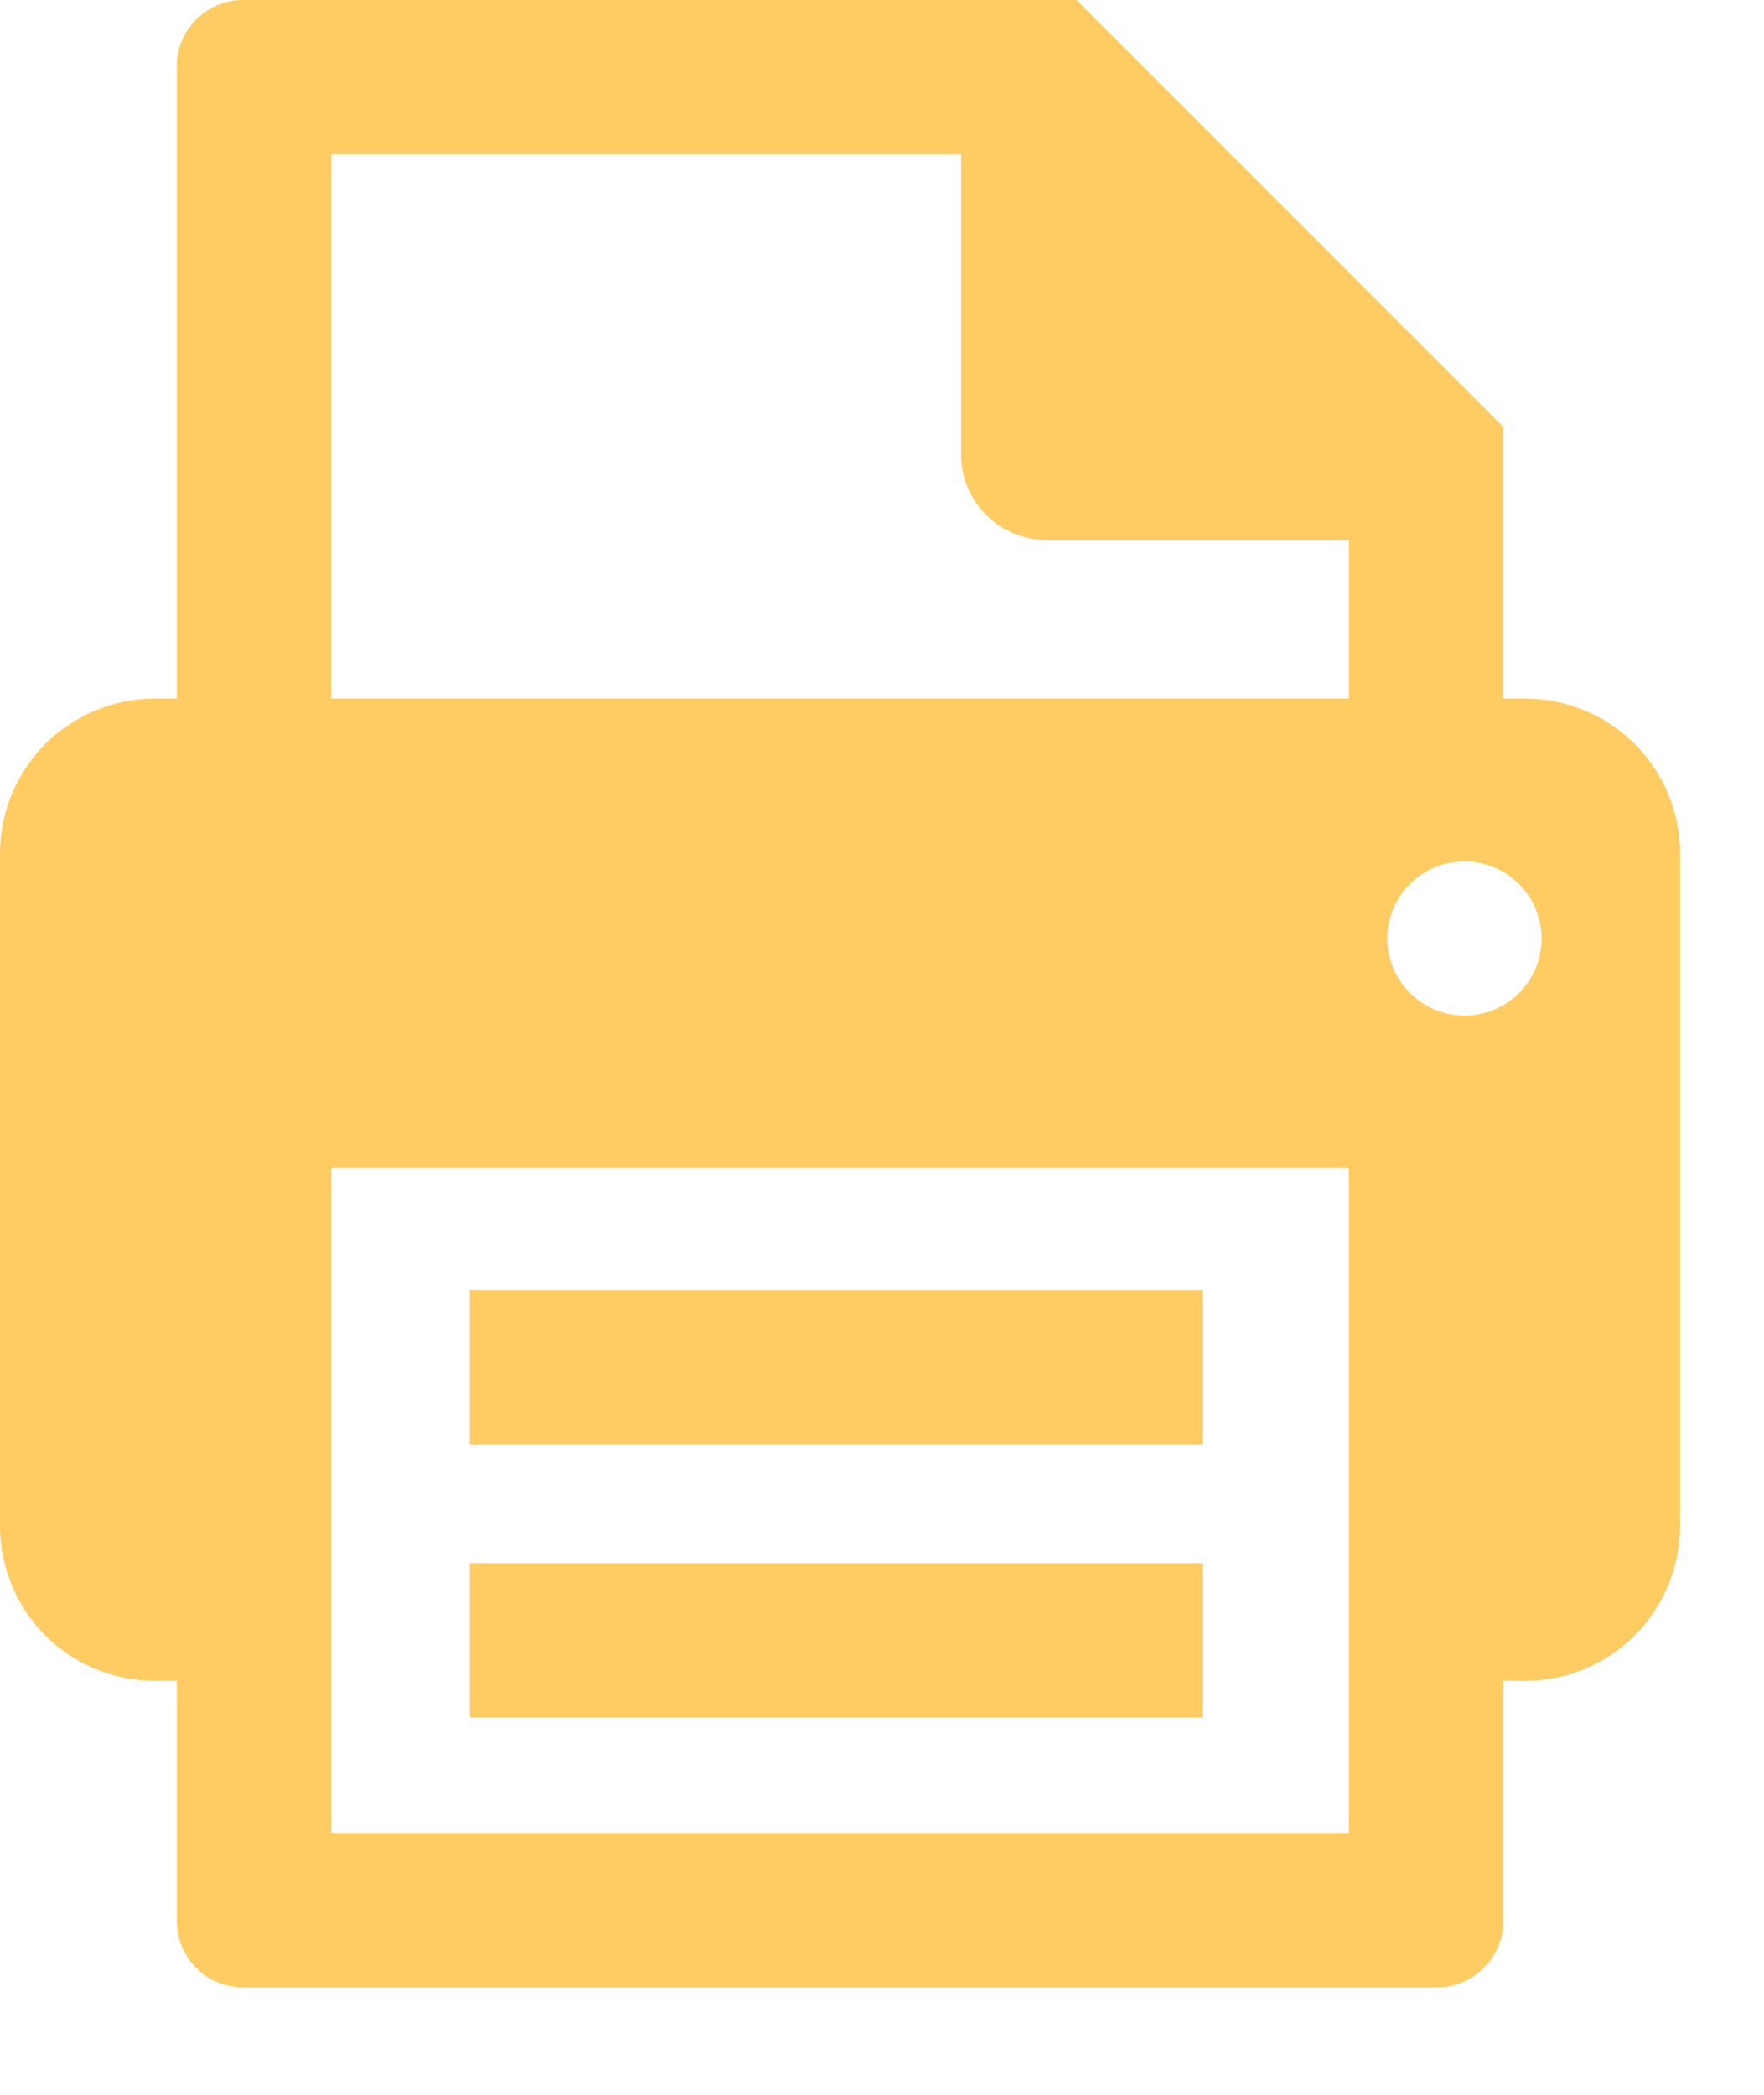 <svg width="16" height="19" viewBox="0 0 16 19" fill="none" xmlns="http://www.w3.org/2000/svg">
<path d="M9.764 0L13.636 3.873V6.336H13.838C14.209 6.337 14.564 6.485 14.827 6.747C15.089 7.009 15.237 7.365 15.239 7.736V13.845C15.237 14.216 15.089 14.572 14.827 14.834C14.564 15.096 14.209 15.244 13.838 15.245H13.636V17.425C13.635 17.584 13.572 17.736 13.459 17.849C13.347 17.961 13.195 18.025 13.036 18.025H2.203C2.044 18.025 1.892 17.961 1.779 17.849C1.667 17.736 1.604 17.584 1.603 17.425V15.245H1.401C1.03 15.244 0.675 15.097 0.412 14.835C0.15 14.573 0.002 14.217 0 13.847V7.736C0.001 7.365 0.149 7.009 0.412 6.747C0.674 6.485 1.03 6.337 1.401 6.336H1.603V0.601C1.603 0.442 1.666 0.289 1.779 0.177C1.891 0.064 2.044 0 2.203 0H9.764ZM9.486 4.896C9.283 4.895 9.088 4.814 8.944 4.67C8.8 4.526 8.719 4.331 8.718 4.128V1.4H3.003V6.336H12.236V4.896H9.486ZM12.236 10.595H3.003V16.624H12.236V10.595ZM10.905 11.699H4.261V13.1H10.905V11.699ZM10.905 14.178H4.261V15.577H10.905V14.178ZM13.983 8.512C13.983 8.374 13.942 8.239 13.865 8.124C13.788 8.009 13.679 7.919 13.551 7.866C13.423 7.813 13.283 7.799 13.147 7.826C13.011 7.853 12.886 7.92 12.789 8.018C12.691 8.115 12.624 8.24 12.597 8.376C12.57 8.512 12.584 8.652 12.637 8.78C12.69 8.908 12.78 9.017 12.895 9.094C13.01 9.171 13.145 9.212 13.283 9.212C13.469 9.212 13.647 9.138 13.778 9.007C13.909 8.876 13.983 8.698 13.983 8.512Z" fill="#FFCC63"/>
</svg>
